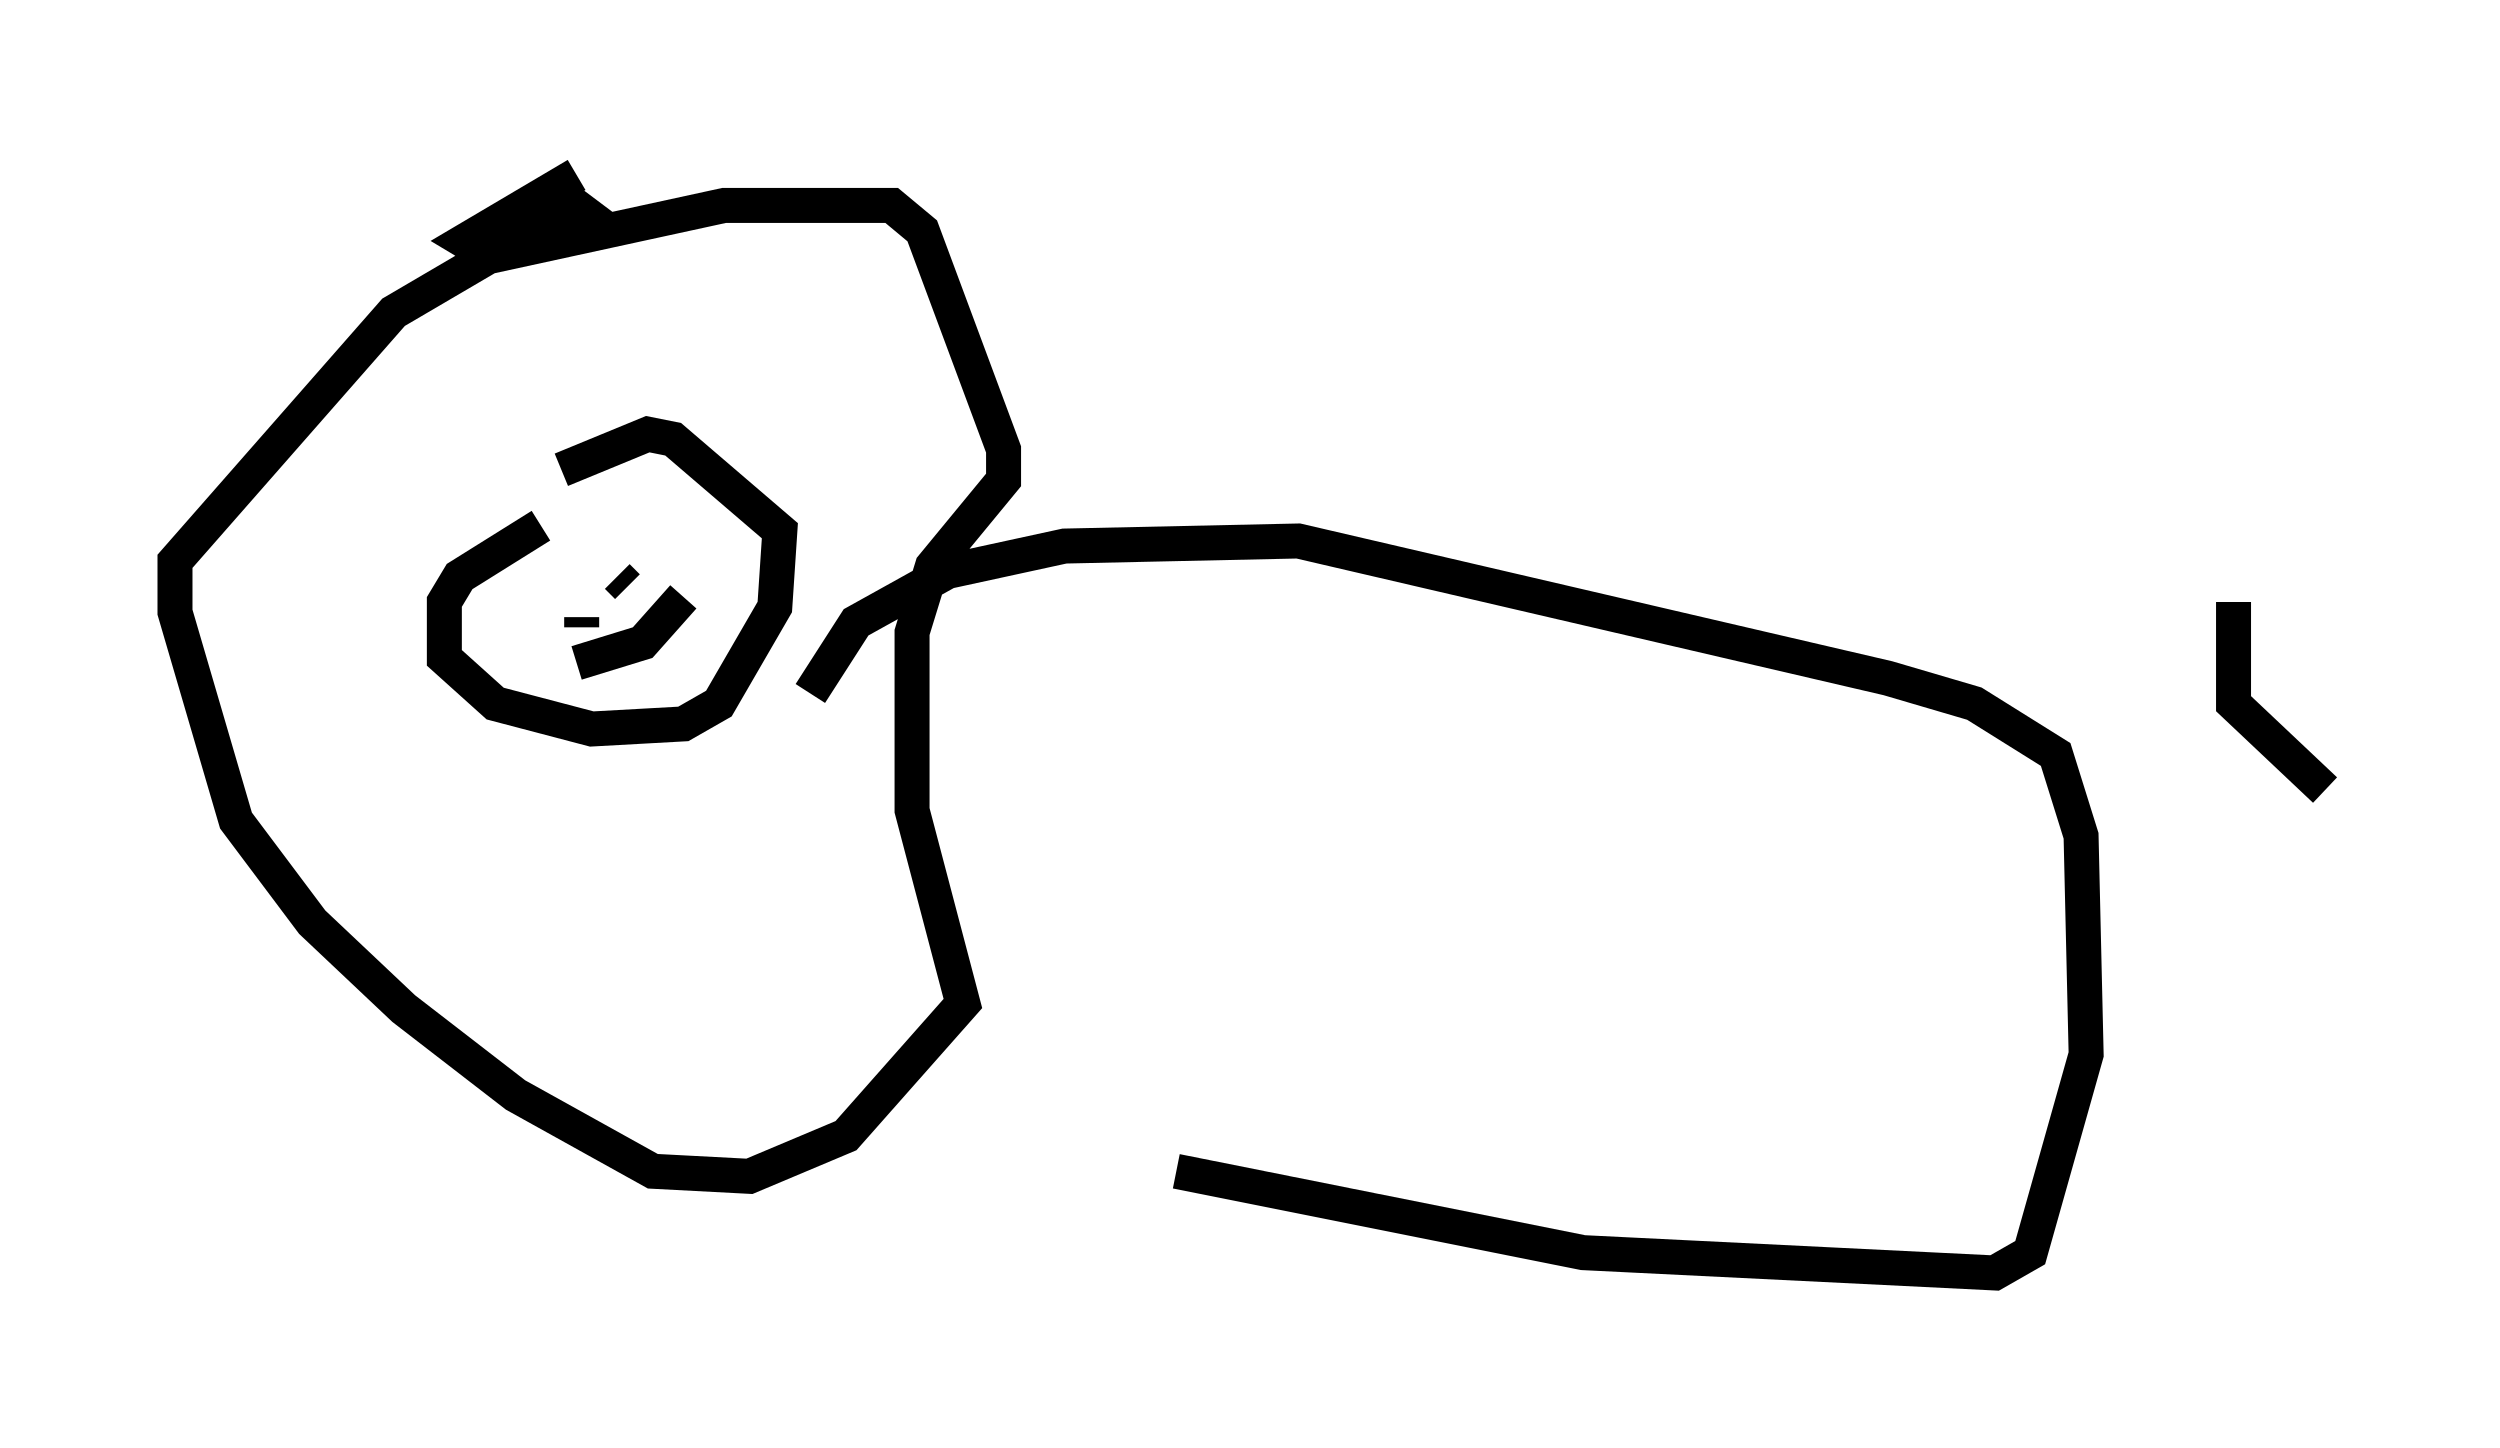 <?xml version="1.0" encoding="utf-8" ?>
<svg baseProfile="full" height="41.374" version="1.1" width="71.441" xmlns="http://www.w3.org/2000/svg" xmlns:ev="http://www.w3.org/2001/xml-events" xmlns:xlink="http://www.w3.org/1999/xlink"><defs /><rect fill="white" height="41.374" width="71.441" x="0" y="0" /><path d="M18.218, 14.441 m-2.76, 0.581 l-2.324, 1.453 -0.436, 0.726 l0.0, 1.598 1.453, 1.307 l2.76, 0.726 2.615, -0.145 l1.017, -0.581 1.598, -2.76 l0.145, -2.179 -3.05, -2.615 l-0.726, -0.145 -2.469, 1.017 m0.581, 4.503 l0.0, -0.291 m1.017, -1.162 l0.291, 0.291 m-1.453, 2.179 l1.888, -0.581 1.162, -1.307 m-3.05, -12.056 l-3.196, 1.888 0.726, 0.436 l6.682, -1.453 4.793, 0.0 l0.872, 0.726 2.324, 6.246 l0.0, 0.872 -2.034, 2.469 l-0.581, 1.888 0.0, 5.084 l1.453, 5.52 -3.341, 3.777 l-2.76, 1.162 -2.76, -0.145 l-3.922, -2.179 -3.196, -2.469 l-2.615, -2.469 -2.179, -2.905 l-1.743, -5.955 0.0, -1.453 l6.246, -7.117 4.212, -2.469 l1.162, -0.436 0.581, 0.436 m5.955, 13.363 l1.307, -2.034 2.615, -1.453 l3.341, -0.726 6.682, -0.145 l16.849, 3.922 2.469, 0.726 l2.324, 1.453 0.726, 2.324 l0.145, 6.246 -1.598, 5.665 l-1.017, 0.581 -11.765, -0.581 l-11.62, -2.324 m32.827, -10.894 l-2.615, -2.469 0.0, -2.905 " fill="none" stroke="black" stroke-width="1" /></svg>